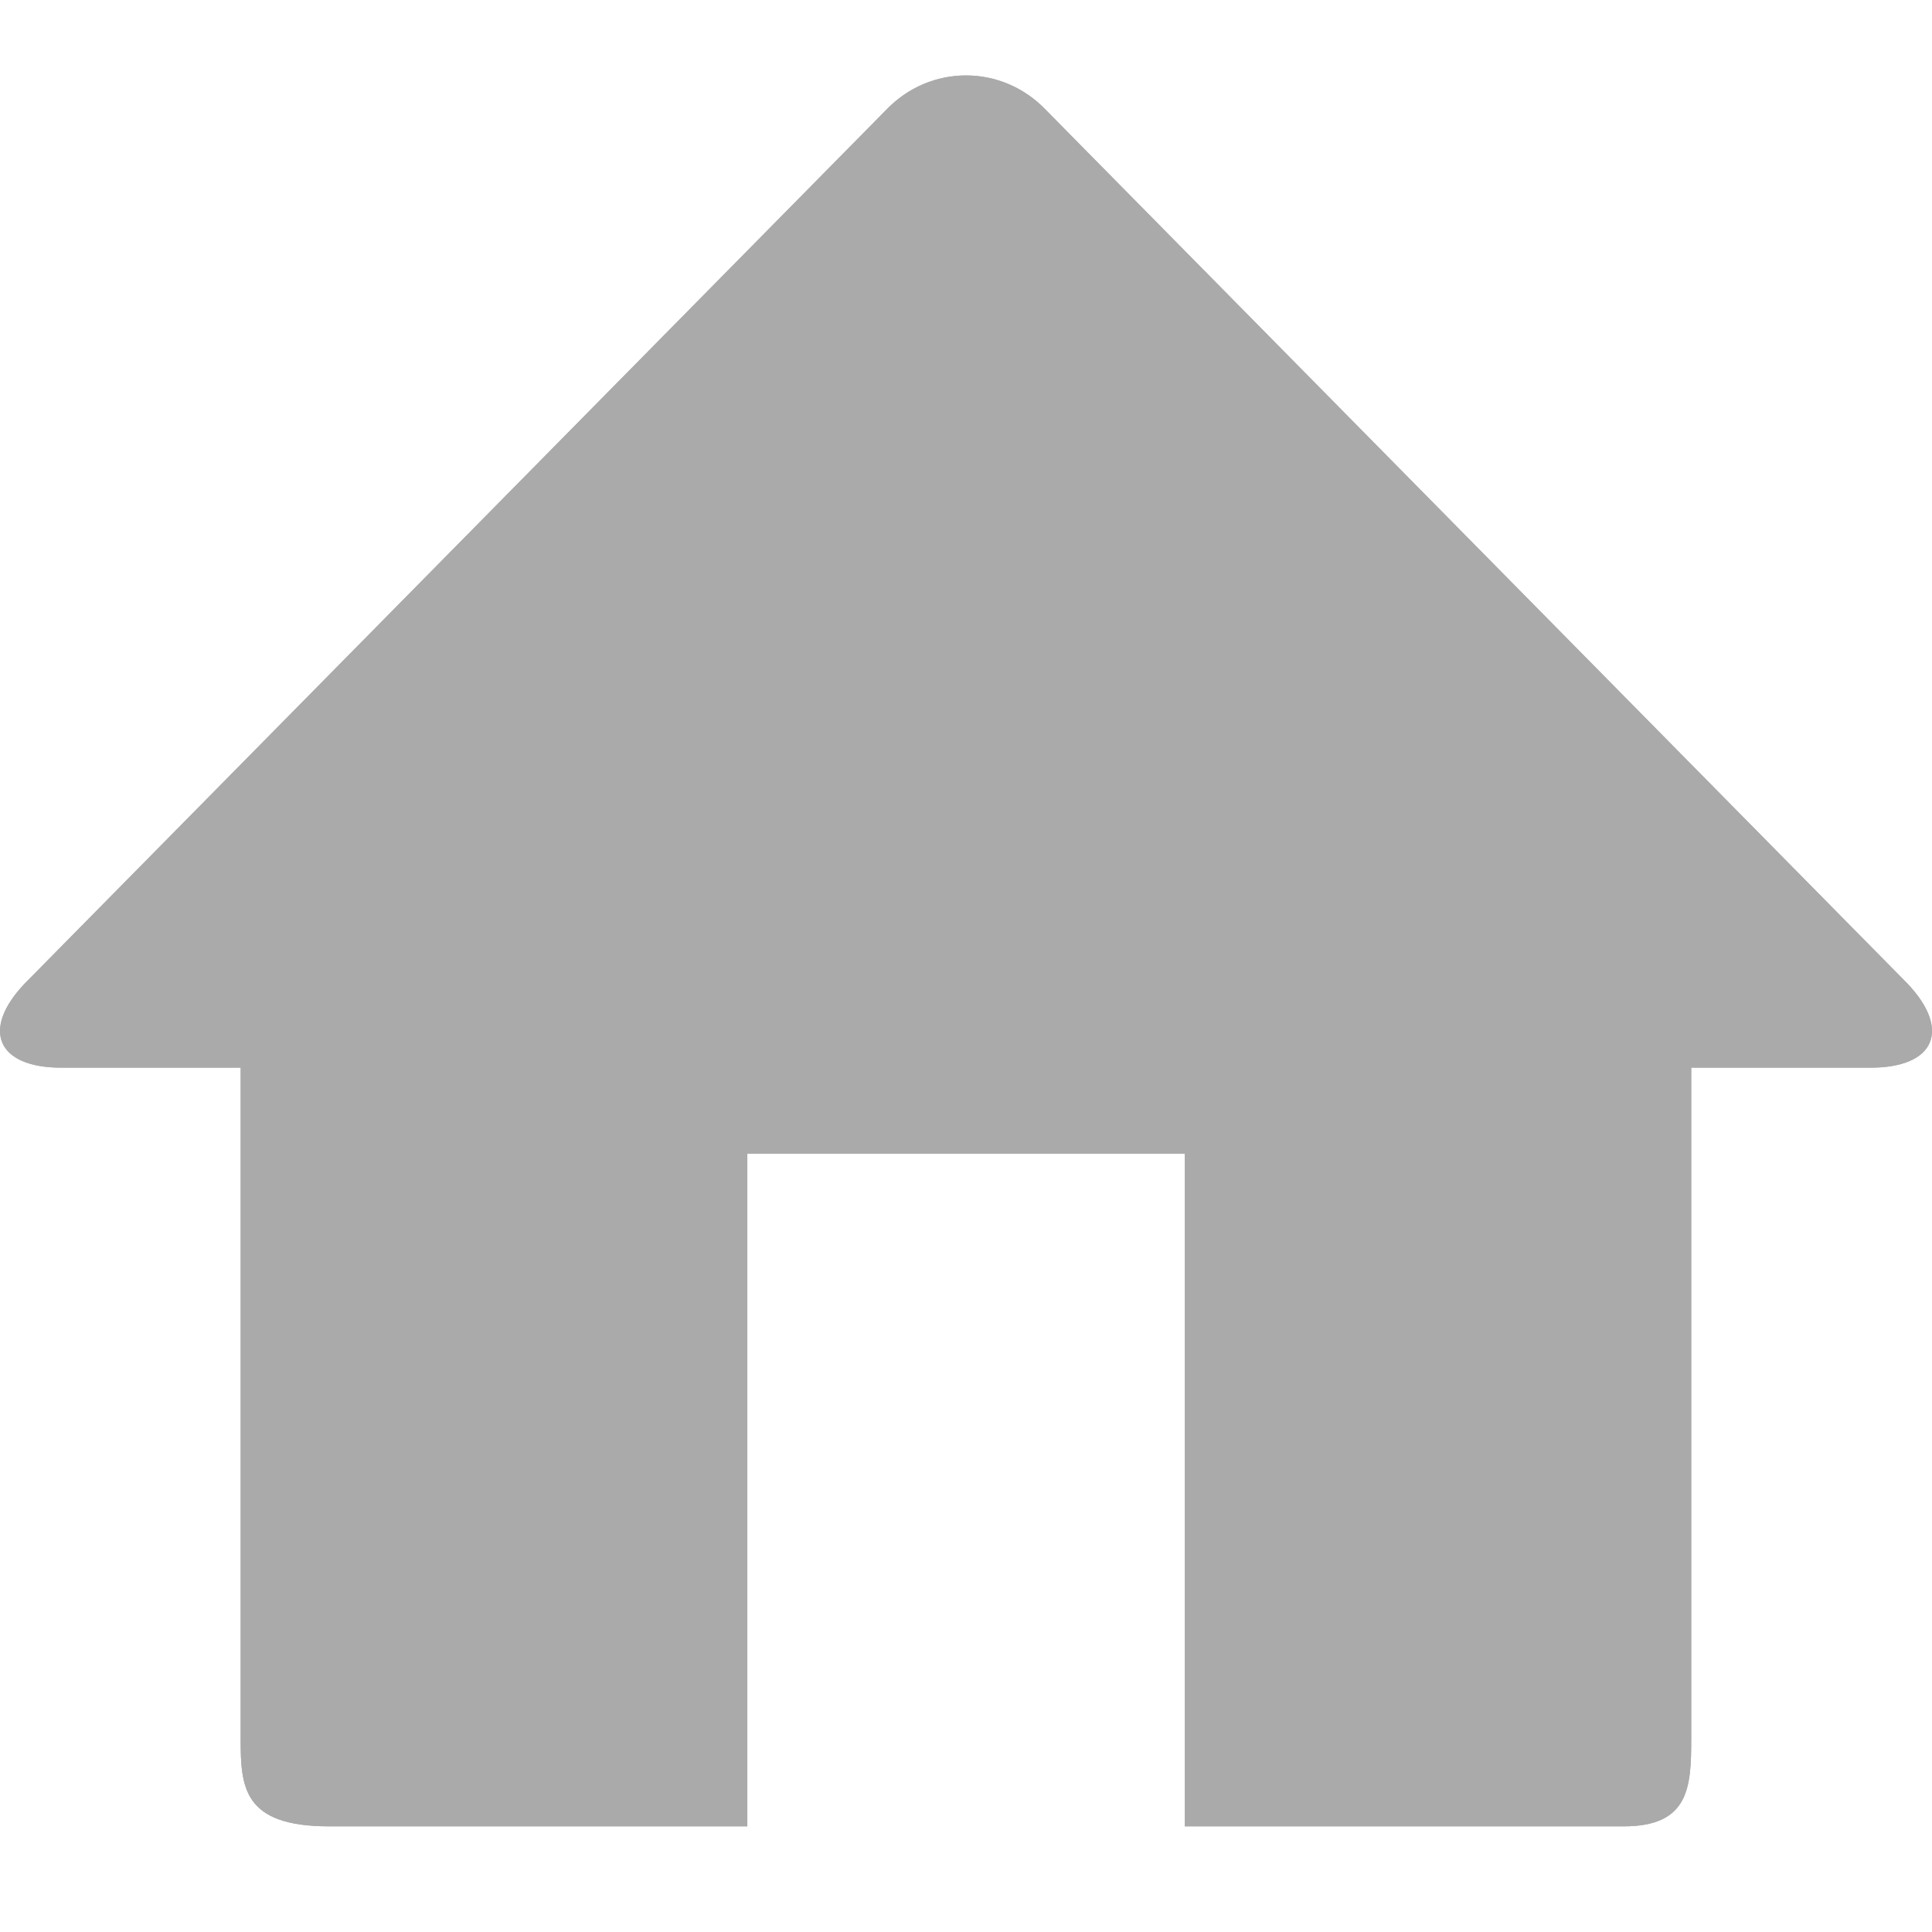 <?xml version="1.0" encoding="utf-8"?>
<!-- Generator: Adobe Illustrator 17.0.0, SVG Export Plug-In . SVG Version: 6.00 Build 0)  -->
<!DOCTYPE svg PUBLIC "-//W3C//DTD SVG 1.1//EN" "http://www.w3.org/Graphics/SVG/1.1/DTD/svg11.dtd">
<svg version="1.1" id="Calque_1" xmlns="http://www.w3.org/2000/svg" xmlns:xlink="http://www.w3.org/1999/xlink" x="0px" y="0px"
	 width="16px" height="16px" viewBox="0 0 16 16" enable-background="new 0 0 16 16" xml:space="preserve">
<g>
	<g>
		<defs>
			<path id="SVGID_1_" d="M15.796,8.145L8.663,0.912c-0.365-0.383-0.961-0.383-1.326,0L0.205,8.145
				C-0.16,8.528-0.024,8.842,0.507,8.842h1.486v5.556c0,0.402,0.018,0.727,0.733,0.727h3.463V9.554h3.623v5.571h3.634
				c0.545,0,0.56-0.326,0.56-0.727V8.842h1.486C16.024,8.842,16.16,8.528,15.796,8.145C15.796,8.145,16.16,8.528,15.796,8.145z"/>
		</defs>
		<use xlink:href="#SVGID_1_"  overflow="visible" fill="#AAAAAA"/>
		<clipPath id="SVGID_2_">
			<use xlink:href="#SVGID_1_"  overflow="visible"/>
		</clipPath>
		<rect x="-3.333" y="-2.708" clip-path="url(#SVGID_2_)" fill="#AAAAAA" width="22.667" height="21.167"/>
	</g>
</g>
</svg>
